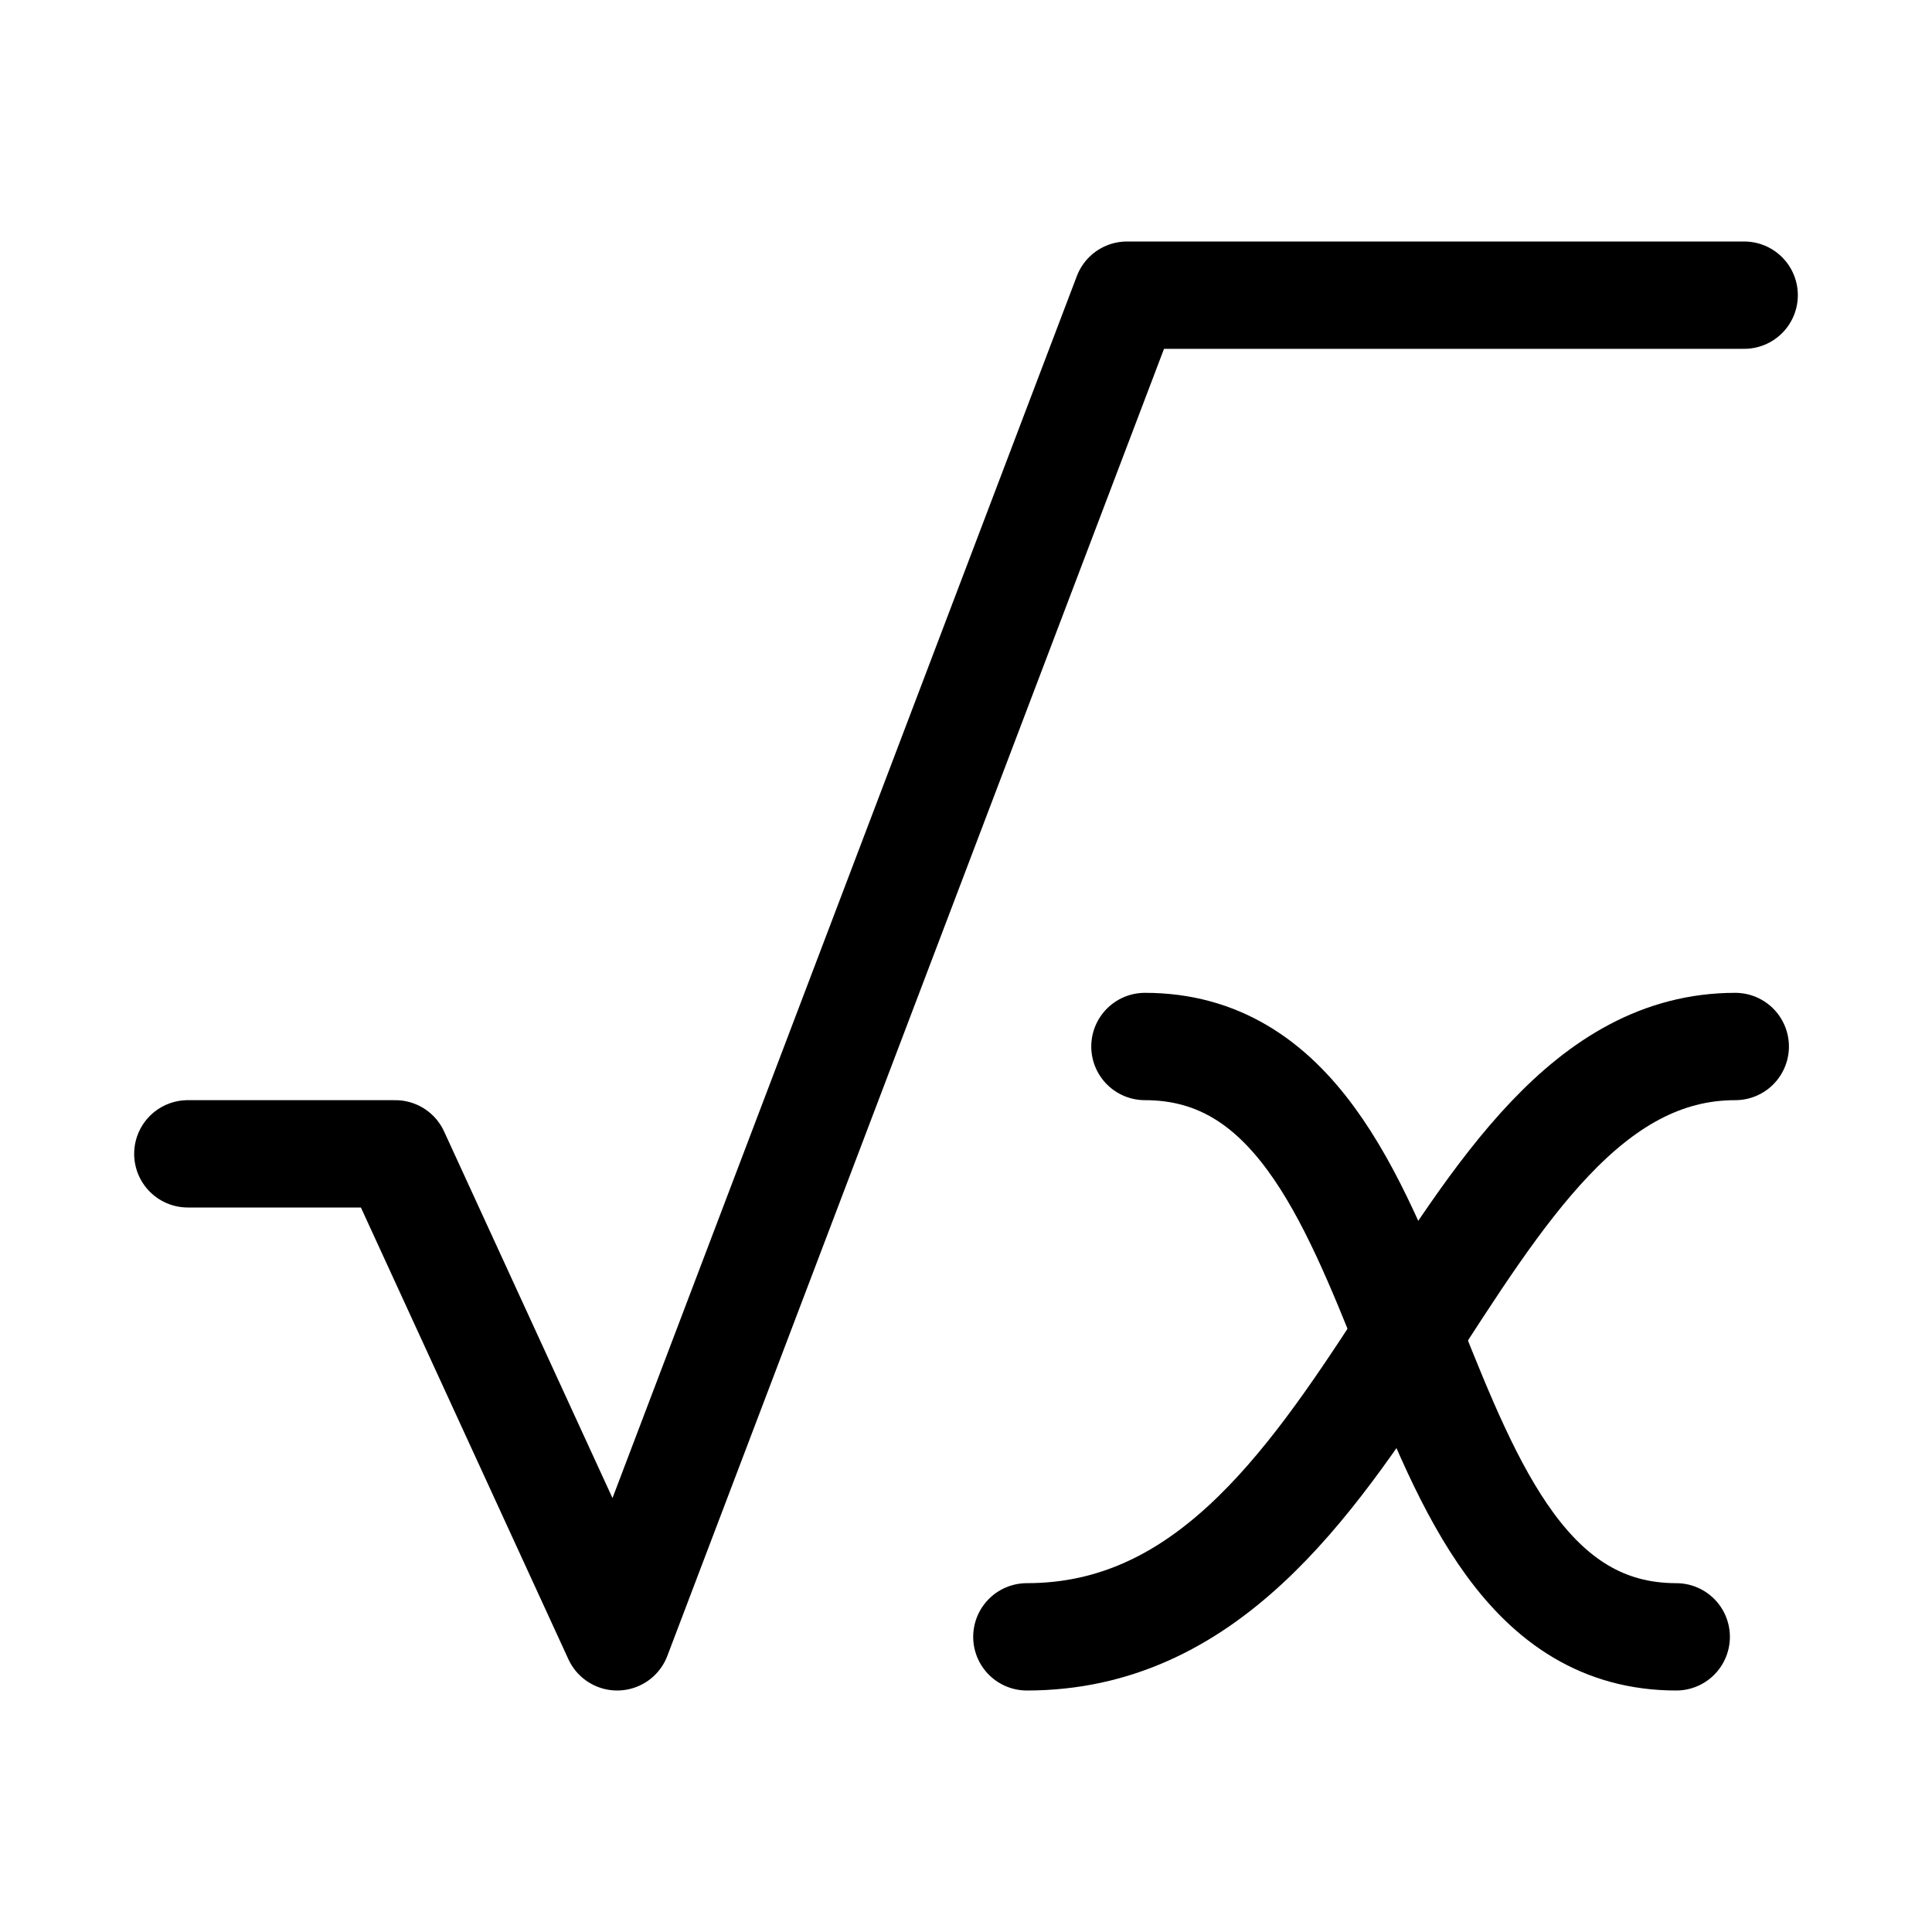 <svg xmlns="http://www.w3.org/2000/svg" height="18" width="18" viewBox="0 0 18 18"><title>equation</title><g fill="none" stroke="currentColor" class="nc-icon-wrapper"><path d="M10.667,9.75c2.75,0,2.2,5.5,4.95,5.5" stroke-linecap="round" stroke-linejoin="round" stroke="currentColor"></path><path d="M16.167,9.75c-2.75,0-3.3,5.5-6.6,5.5" stroke-linecap="round" stroke-linejoin="round" stroke="currentColor"></path><polyline points="16.25 2.75 10.5 2.75 5.75 15.25 3.683 10.75 1.75 10.75" stroke-linecap="round" stroke-linejoin="round"></polyline></g></svg>